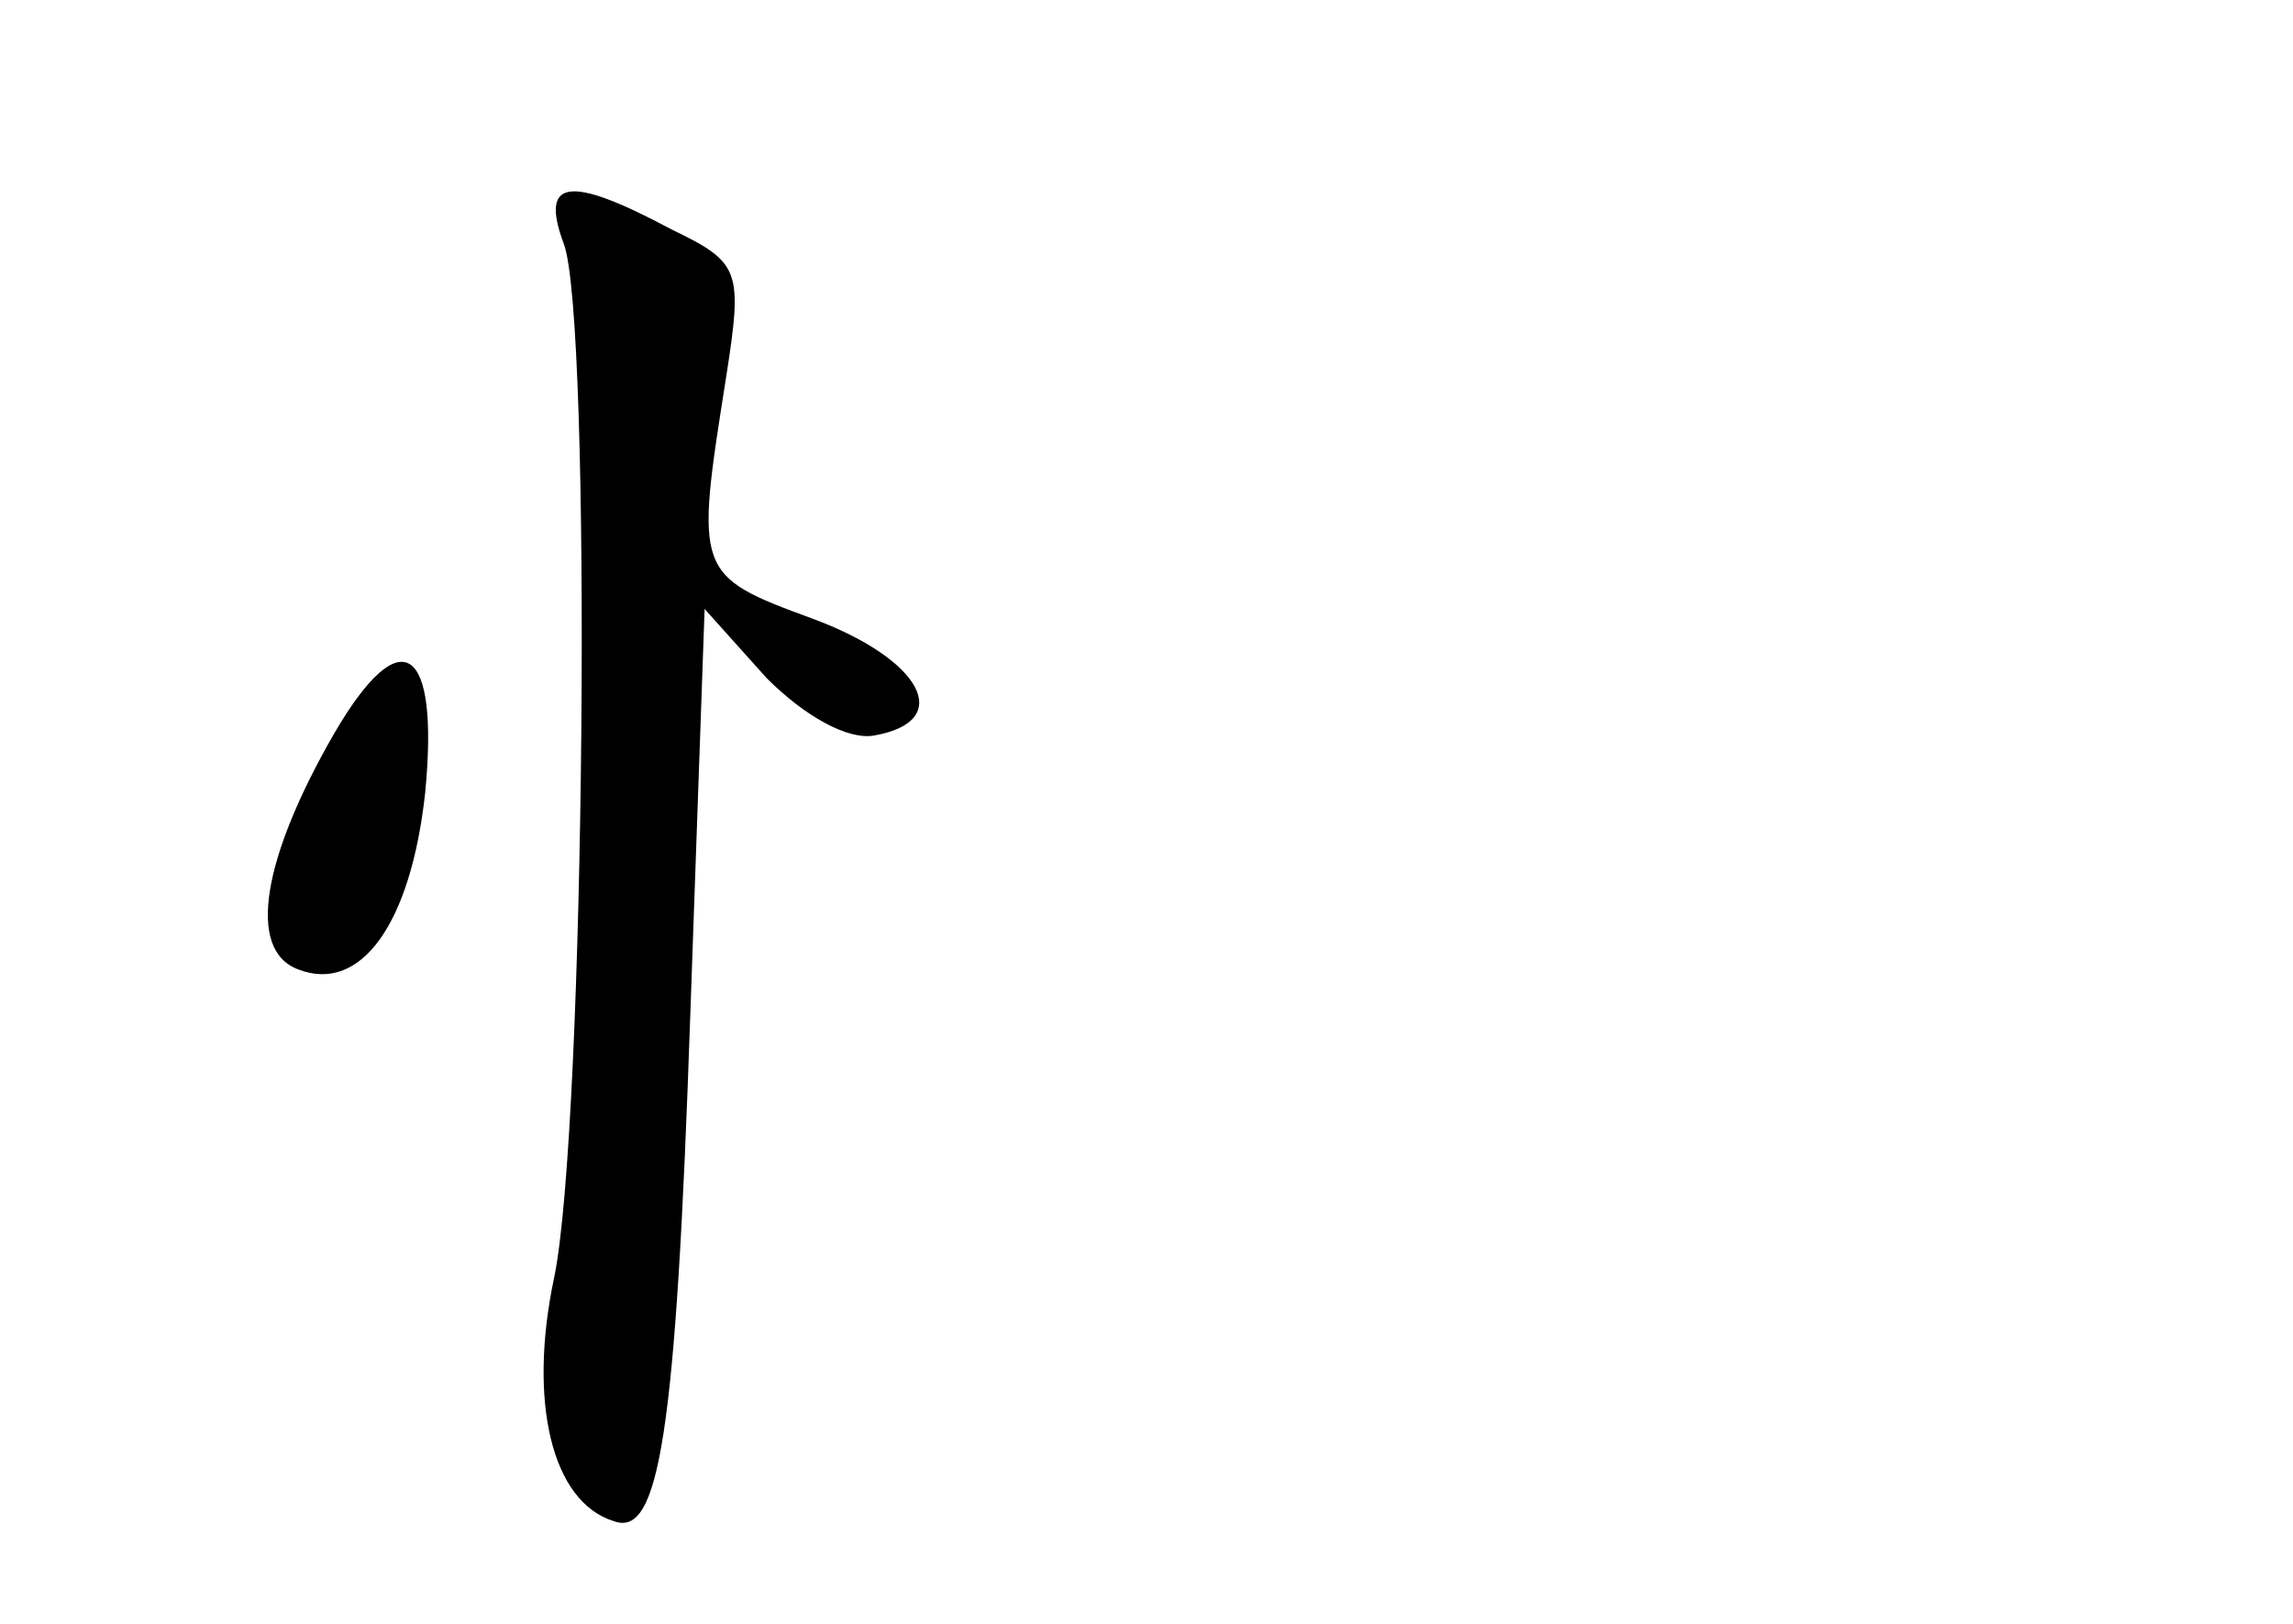 <?xml version="1.0" standalone="no"?>
<!DOCTYPE svg PUBLIC "-//W3C//DTD SVG 20010904//EN"
 "http://www.w3.org/TR/2001/REC-SVG-20010904/DTD/svg10.dtd">
<svg version="1.0" xmlns="http://www.w3.org/2000/svg"
 width="96pt" height="68pt" viewBox="0 0 96 68"
 preserveAspectRatio="xMidYMid meet">
<g transform="translate(0,68) scale(0.1,-0.1)"
fill="#000000" stroke="none">
<path d="M236 578 c12 -31 9 -371 -4 -433 -11 -52 -1 -94 25 -102 19 -7 26 36
32 212 l6 170 26 -29 c16 -16 34 -26 45 -24 34 6 20 32 -26 49 -49 18 -49 19
-36 101 7 45 6 48 -23 62 -43 23 -55 21 -45 -6z"/>
<path d="M140 373 c-30 -52 -37 -91 -15 -99 26 -10 47 19 53 74 6 62 -10 73
-38 25z"/>
</g>
</svg>
